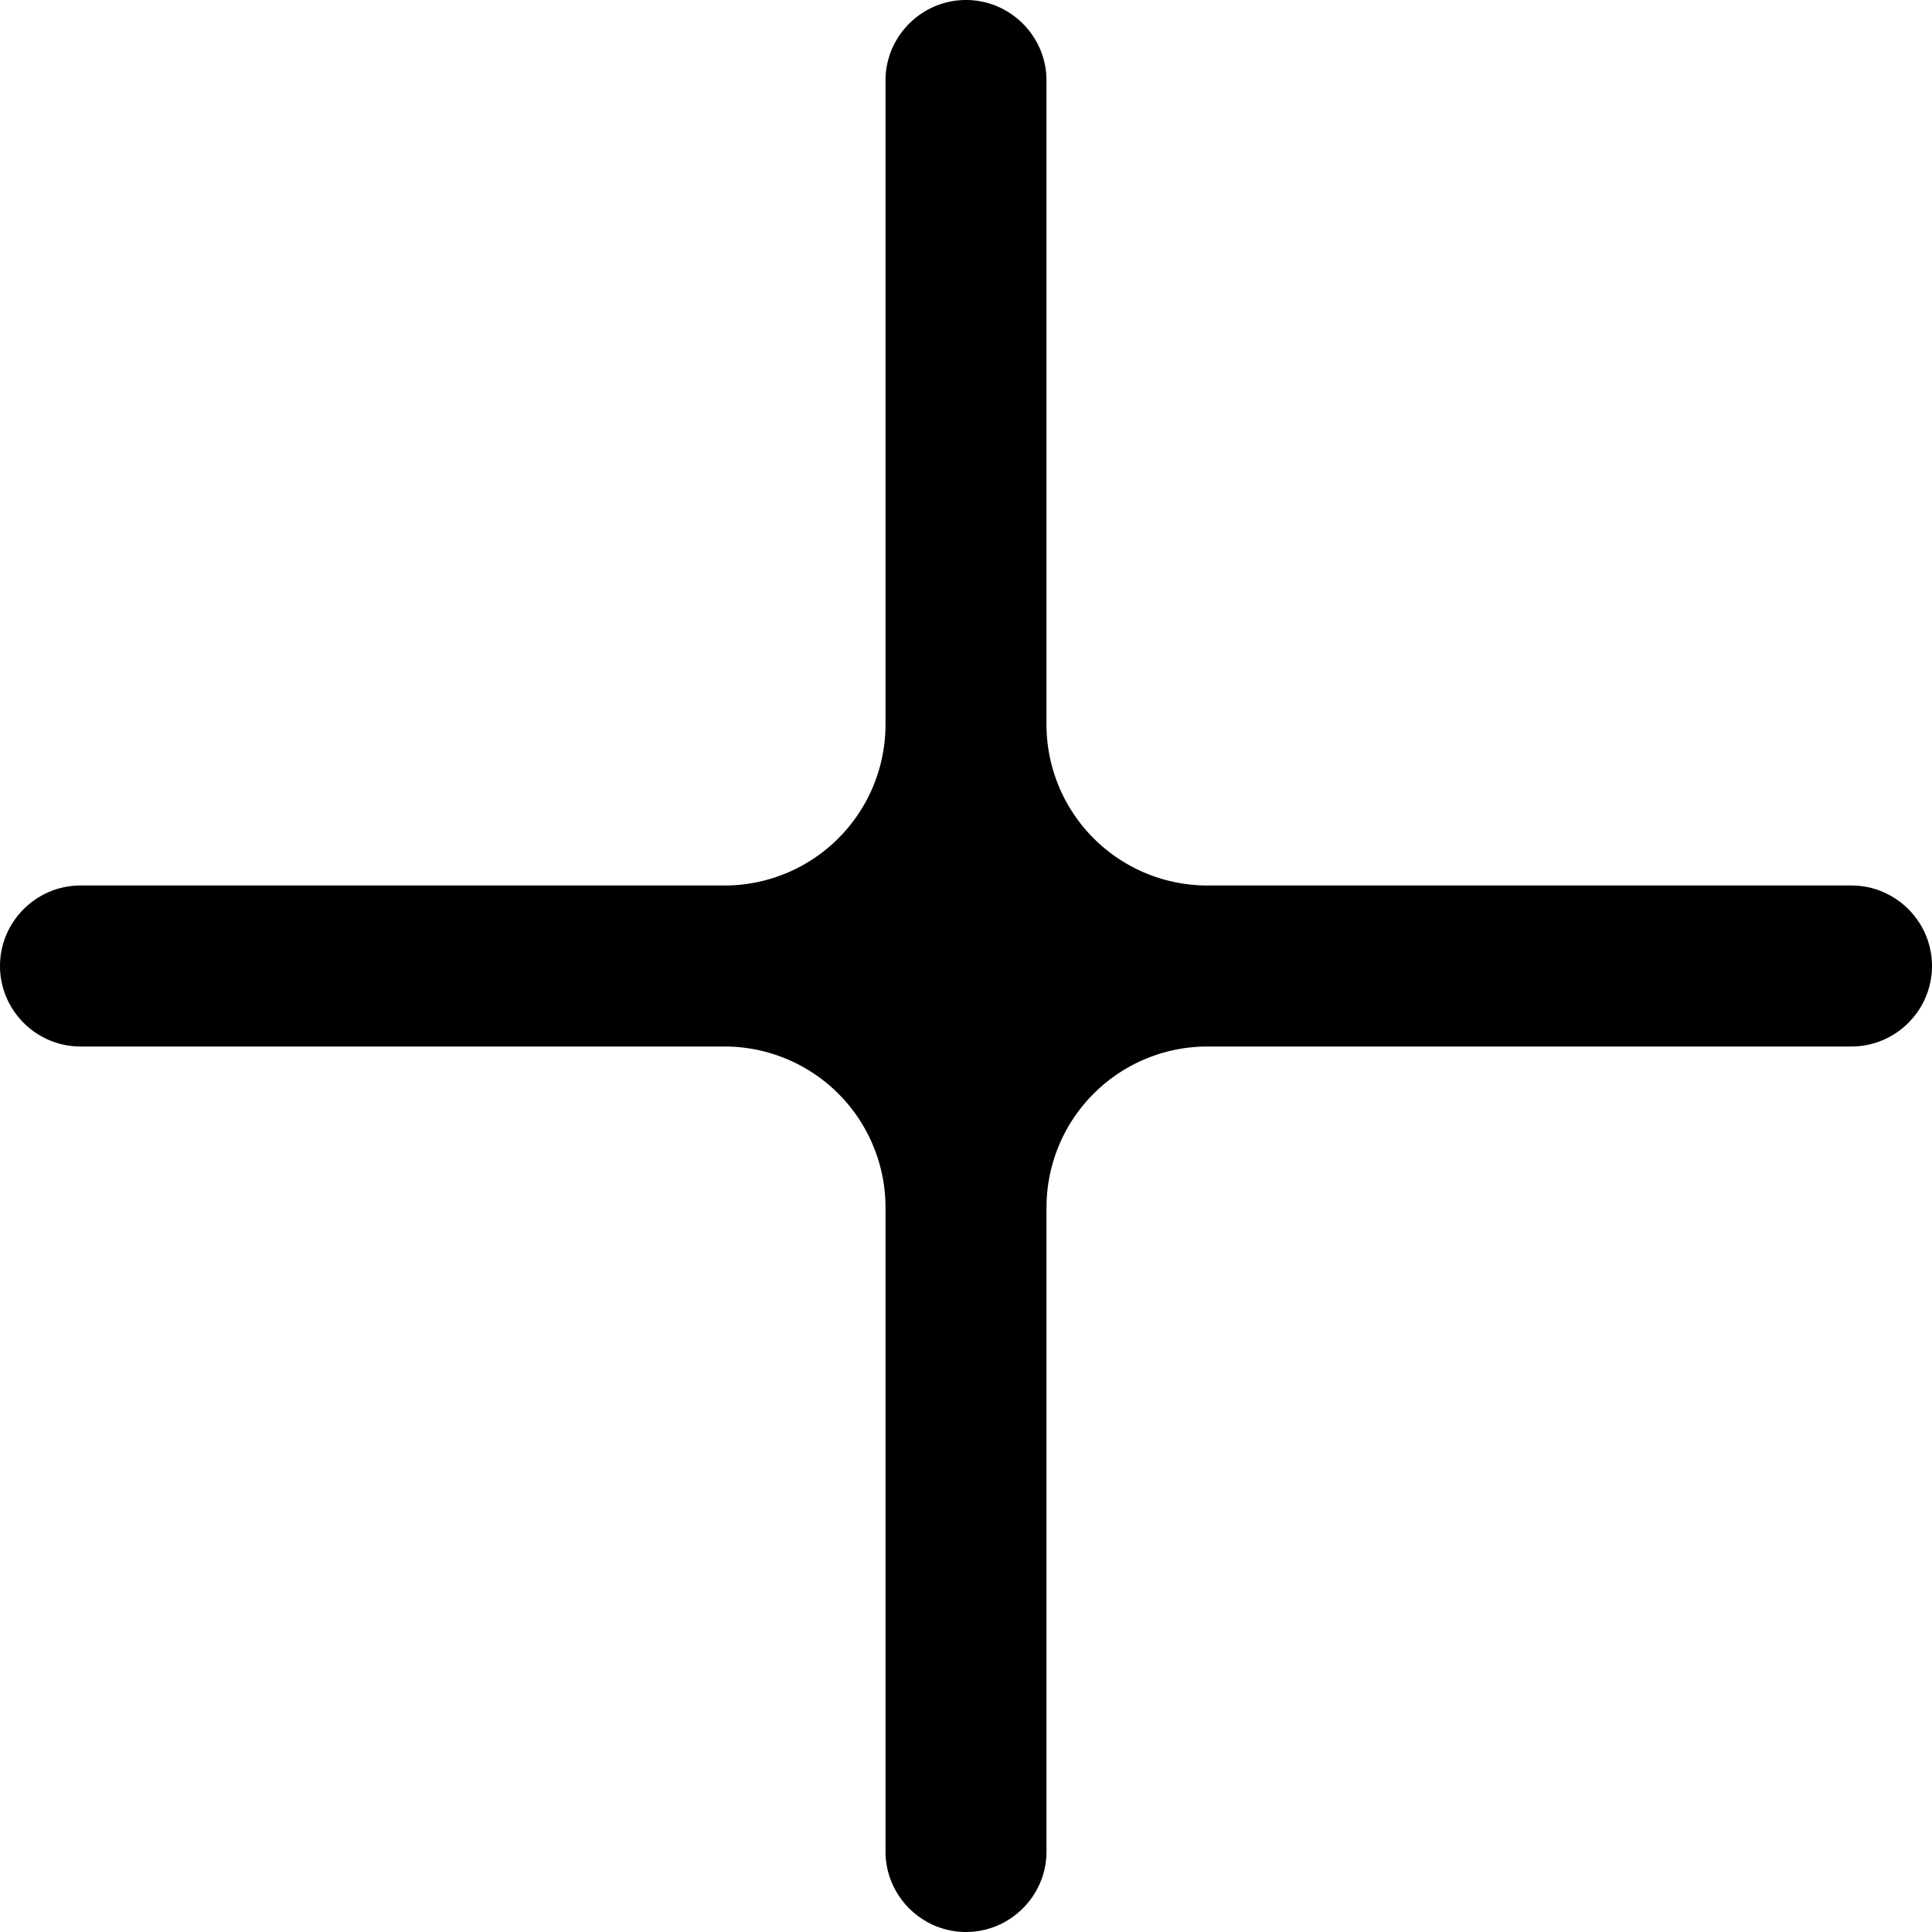 <svg xmlns="http://www.w3.org/2000/svg" width="24" height="24" viewBox="0 0 24 24"><path d="M24 12c0 .55-.45 1-1 1h-8a2 2 0 0 0-2 2v8c0 .55-.45 1-1 1s-1-.45-1-1v-8a2 2 0 0 0-2-2H1c-.55 0-1-.45-1-1s.45-1 1-1h8a2 2 0 0 0 2-2V1c0-.55.45-1 1-1s1 .45 1 1v8a2 2 0 0 0 2 2h8c.55 0 1 .45 1 1"/></svg>